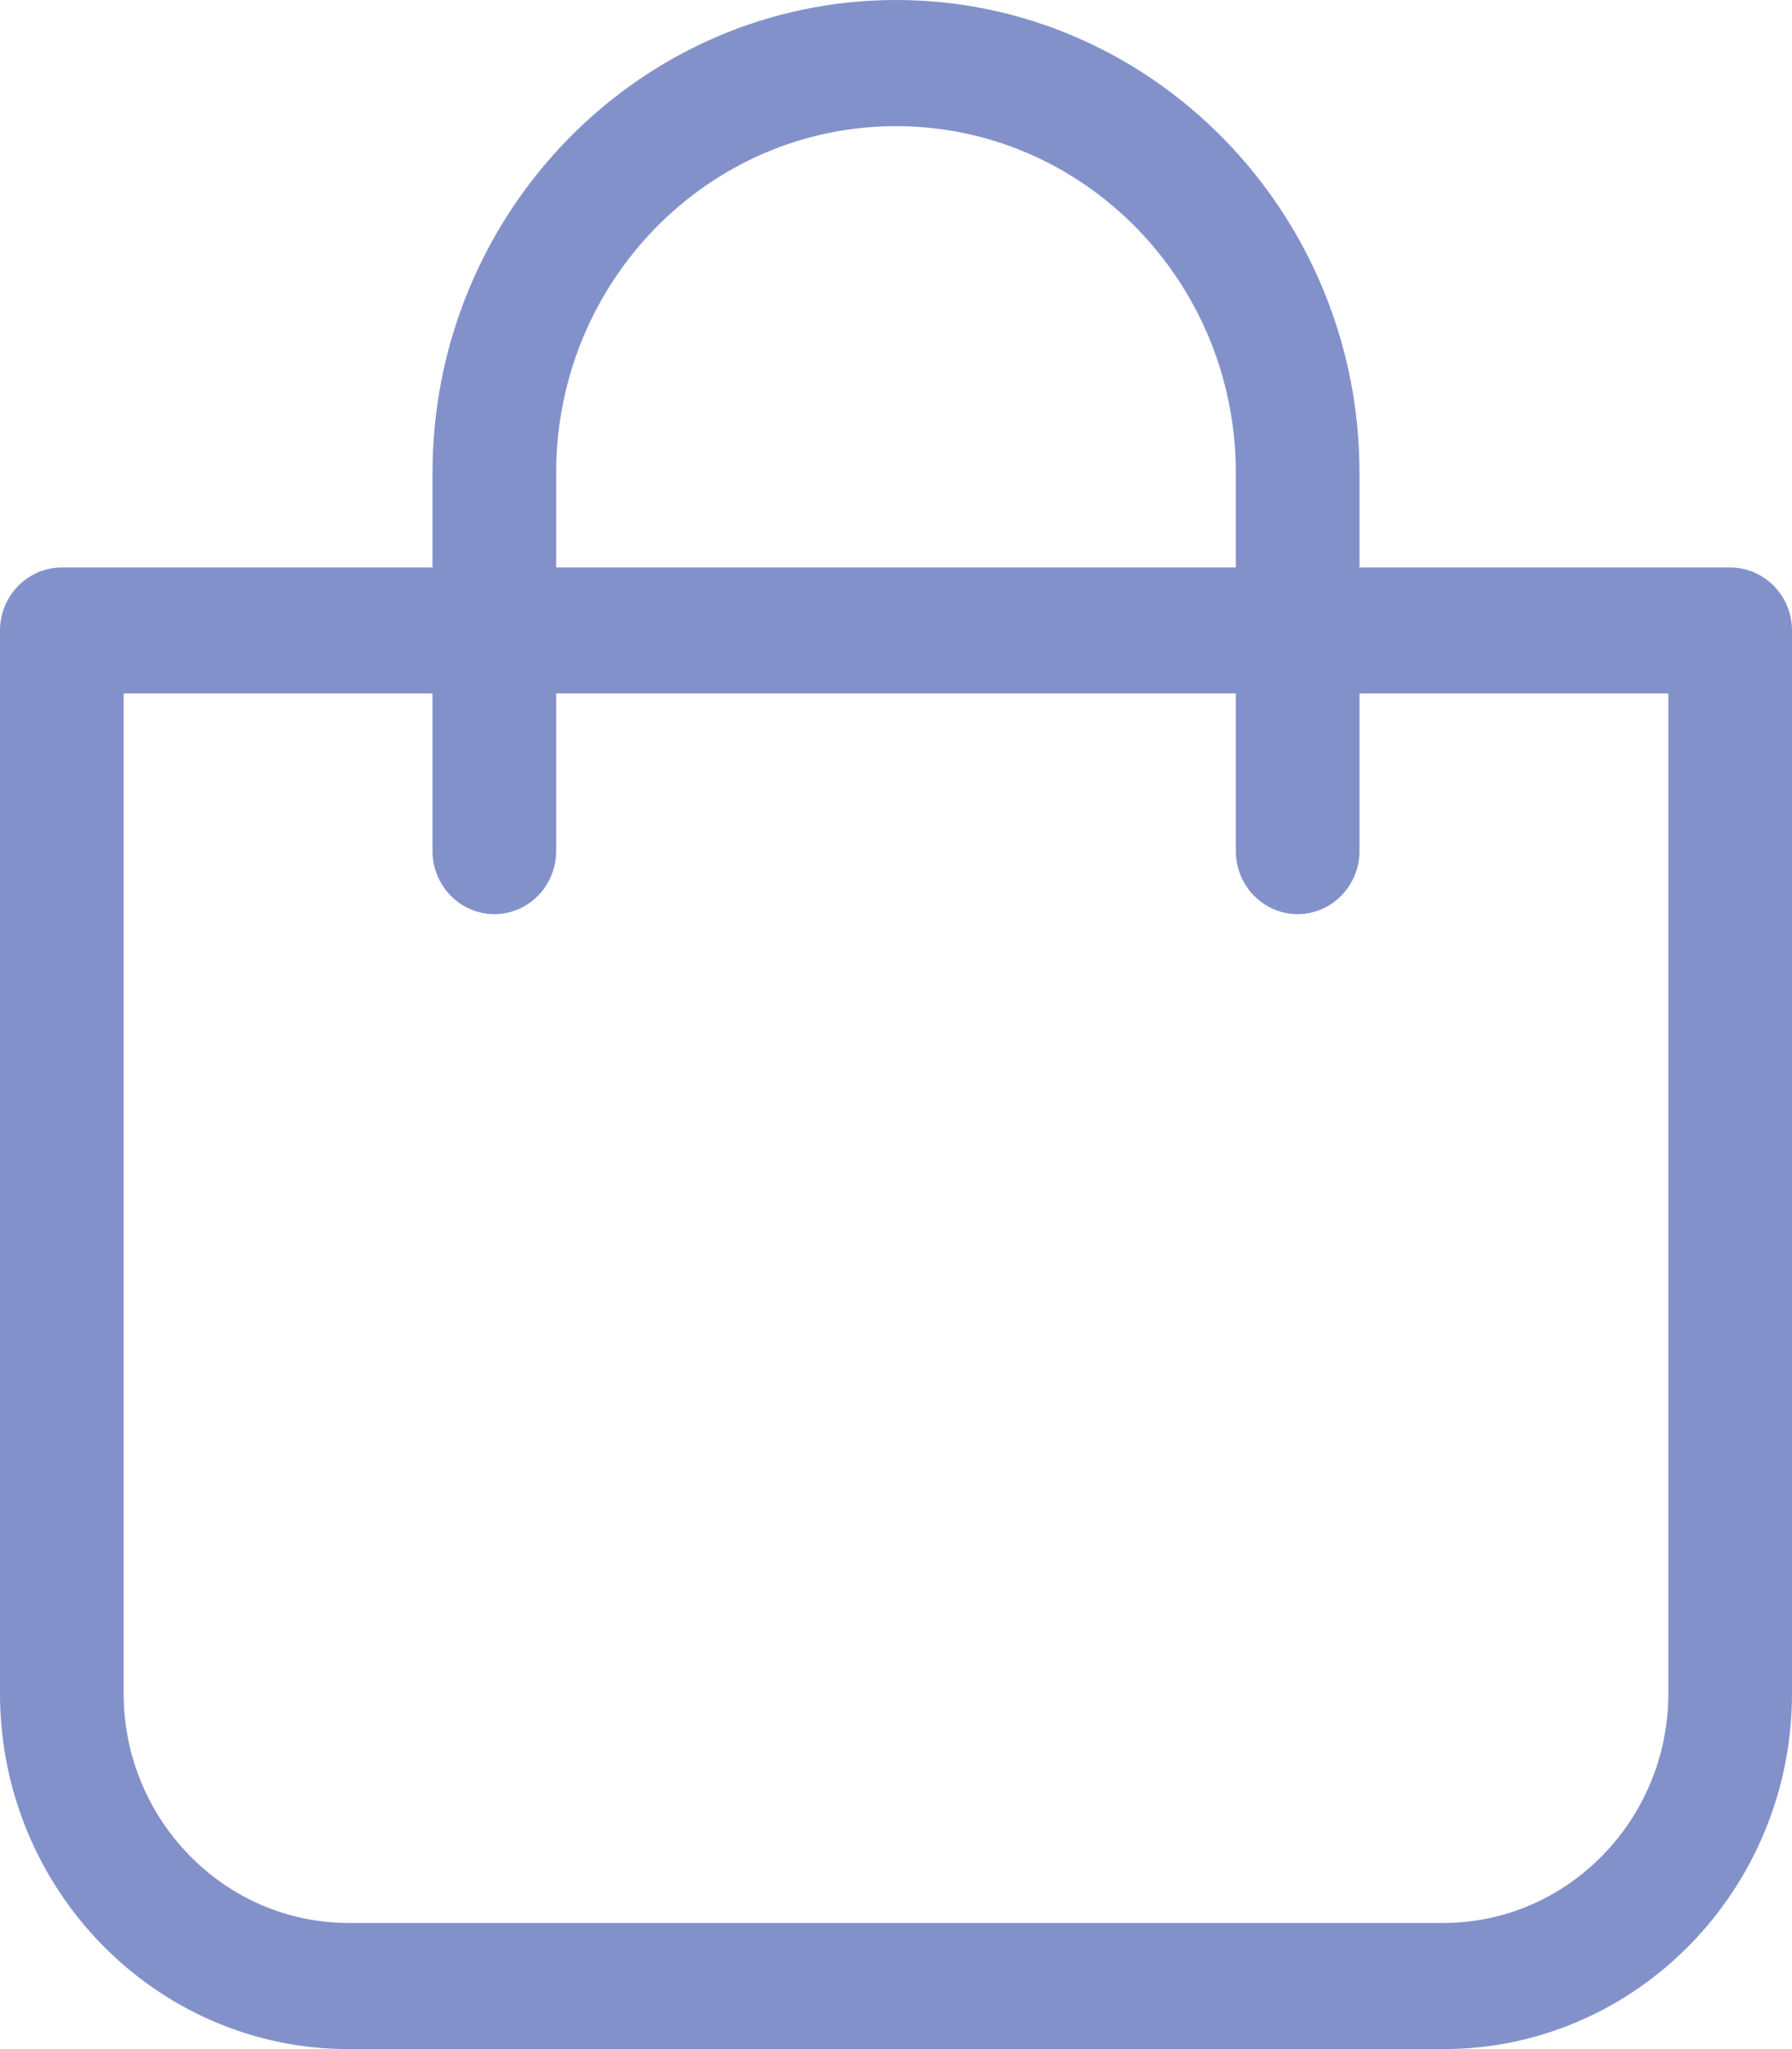 <svg width="14" height="16" viewBox="0 0 14 16" fill="none" xmlns="http://www.w3.org/2000/svg">
<path fill-rule="evenodd" clip-rule="evenodd" d="M11.277 16C12.779 16 14 14.755 14 13.223V4.923C14 4.652 13.783 4.431 13.517 4.431H10.621V3.692C10.621 1.657 8.996 0 7 0C5.004 0 3.379 1.657 3.379 3.692V4.431H0.483C0.217 4.431 0 4.652 0 4.923V13.223C0 14.755 1.221 16 2.723 16H11.277ZM4.345 3.692C4.345 2.198 5.535 0.985 7 0.985C8.465 0.985 9.655 2.198 9.655 3.692V4.431H4.345V3.692ZM3.379 5.415H0.966V13.223C0.966 14.21 1.755 15.015 2.723 15.015H11.277C12.245 15.015 13.034 14.21 13.034 13.223V5.415H10.621V6.646C10.621 6.917 10.403 7.138 10.138 7.138C9.872 7.138 9.655 6.917 9.655 6.646V5.415H4.345V6.646C4.345 6.917 4.128 7.138 3.862 7.138C3.597 7.138 3.379 6.917 3.379 6.646V5.415Z" fill="#8391CA"/>
</svg>
